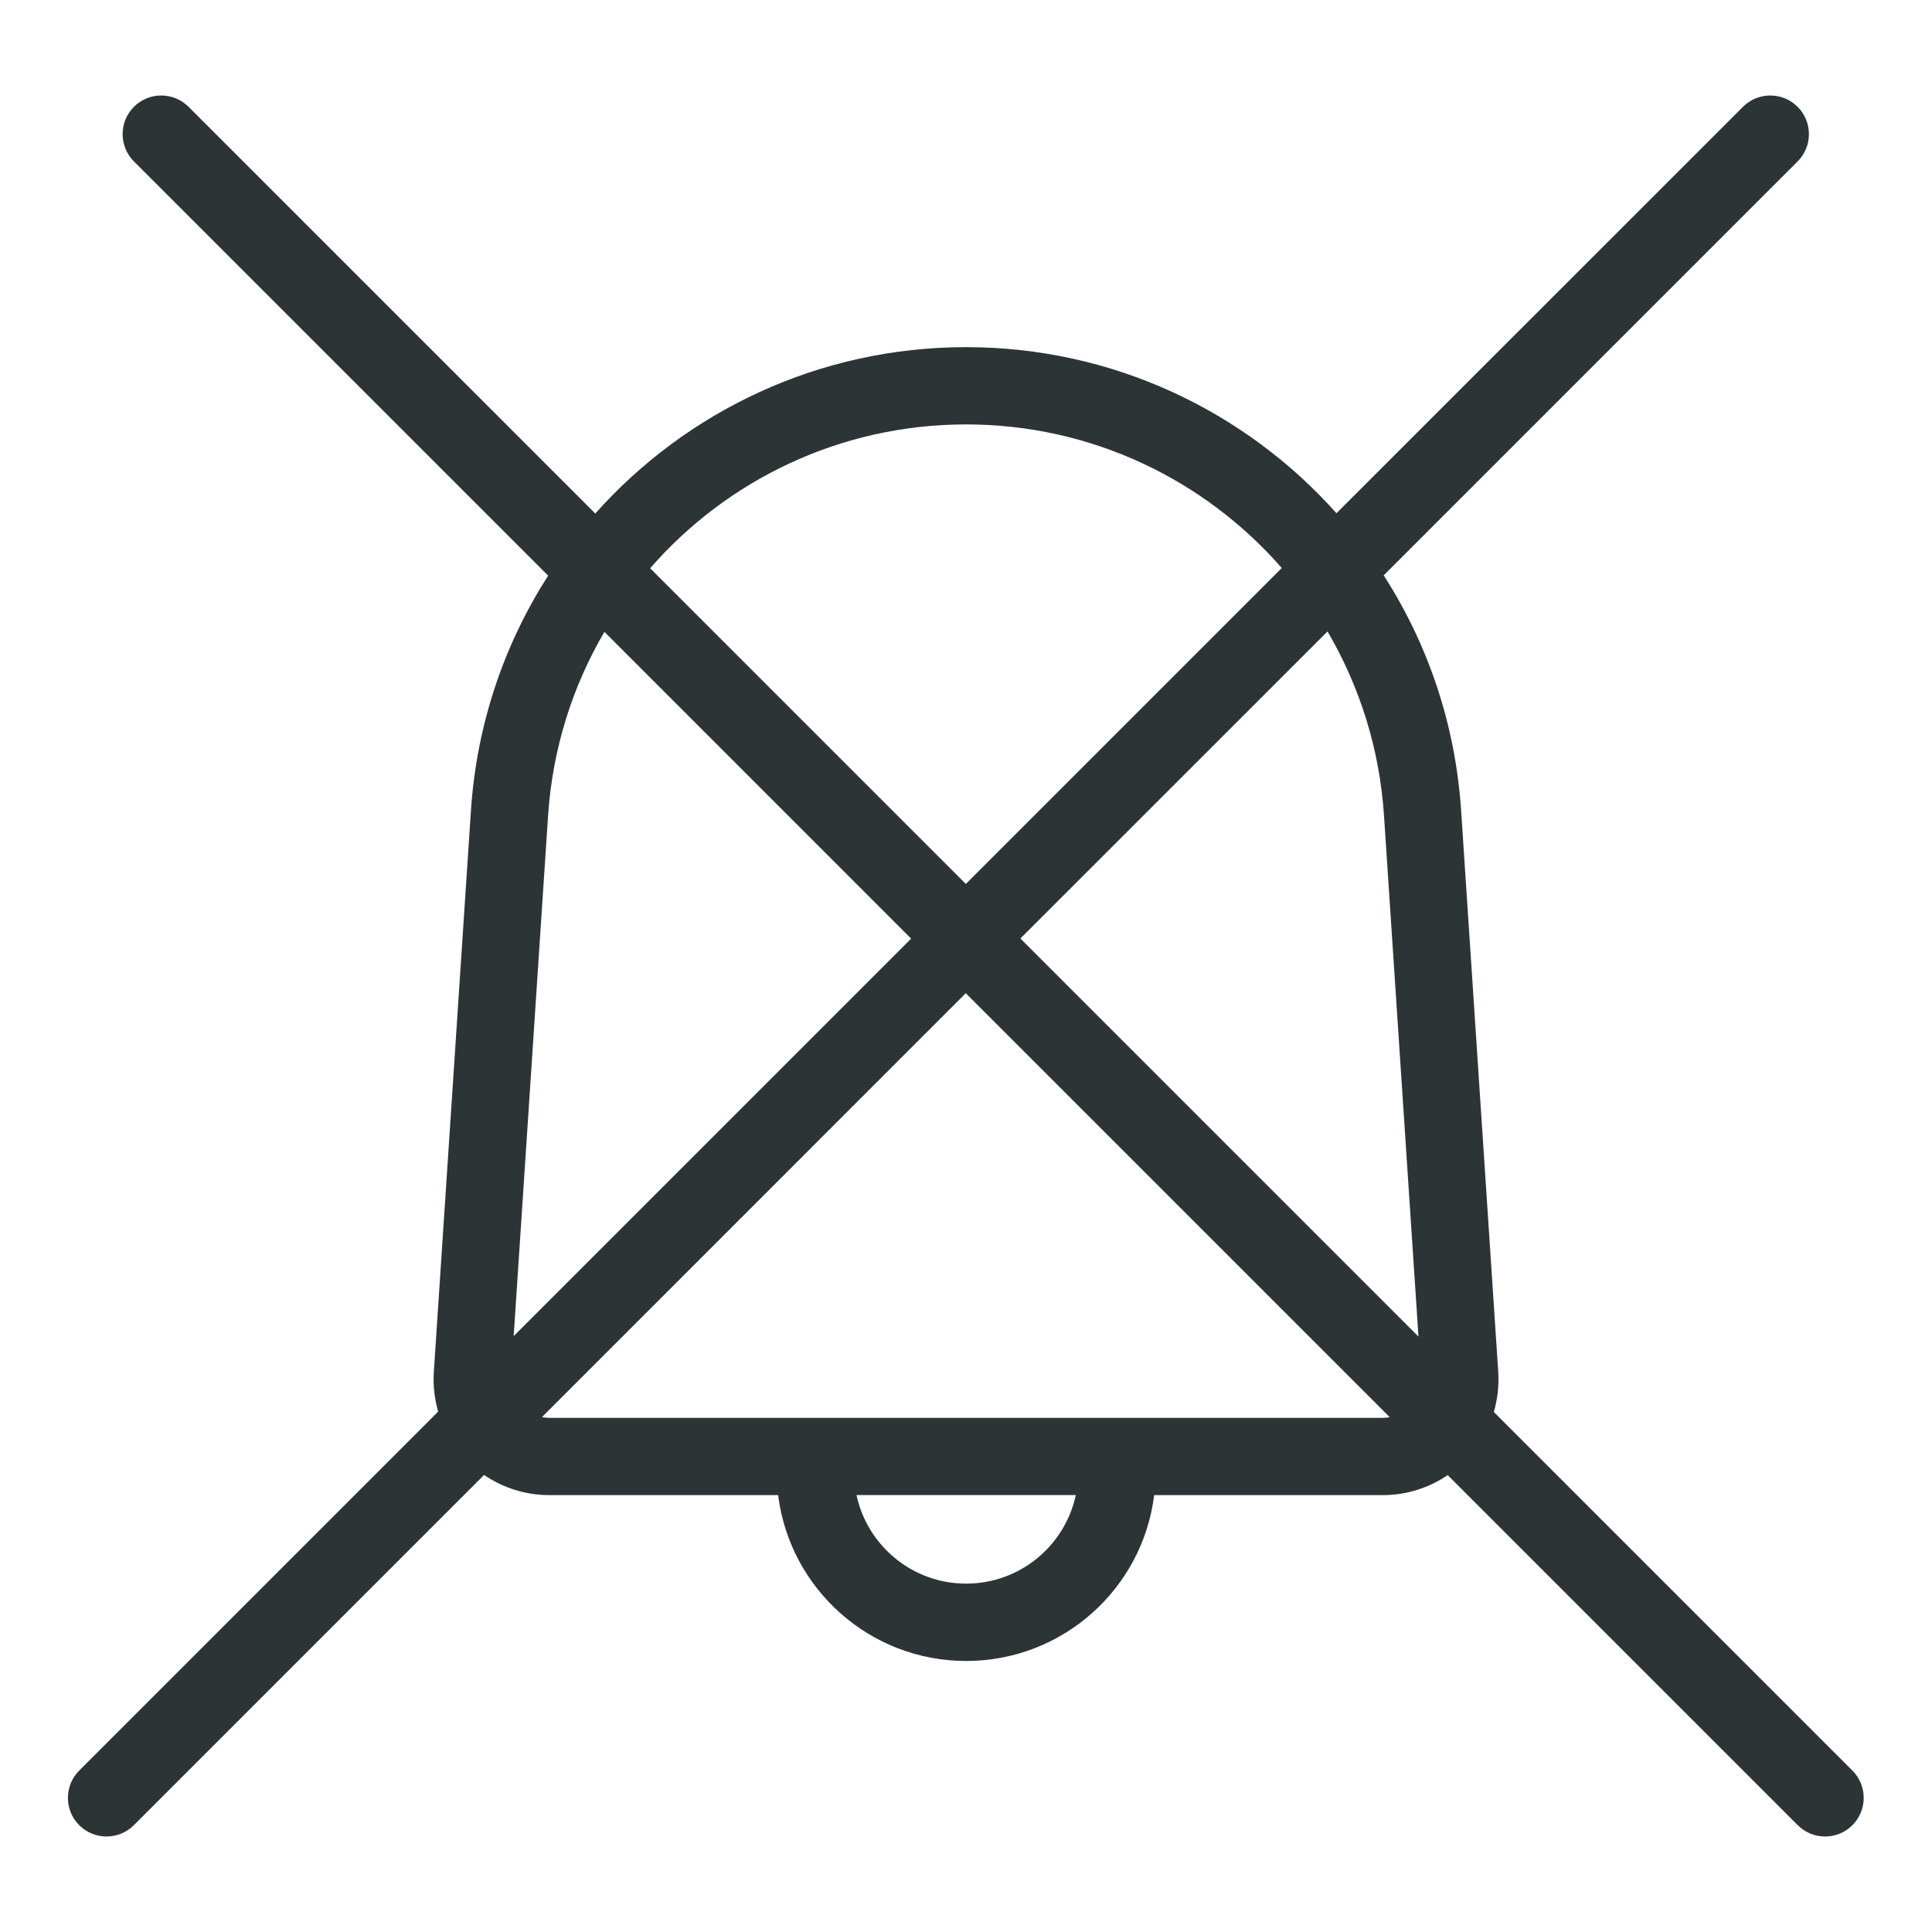 <svg fill="none" height="25" viewBox="0 0 25 25" width="25" xmlns="http://www.w3.org/2000/svg"><path clip-rule="evenodd" d="m22.554 1.382c.195-.195.512-.195.707 0 .195.195.195.512 0 .707l-5.356 5.356c.57.886.928 1.924 1.002 3.044l.48 7.259c.012.182-.009.358-.057.523l4.64 4.64c.195.195.195.512 0 .707-.195.195-.512.195-.707 0l-4.53-4.53c-.24.163-.529.259-.843.259h-2.955c-.15 1.21-1.182 2.146-2.433 2.146-1.25 0-2.282-.936-2.433-2.146h-2.958c-.315 0-.606-.097-.847-.261l-4.532 4.532c-.195.195-.512.195-.707 0-.195-.195-.195-.512 0-.707l4.645-4.645c-.047-.163-.068-.338-.056-.518l.48-7.259c.074-1.119.431-2.155.999-3.04l-5.36-5.36c-.195-.195-.195-.512 0-.707.195-.195.512-.195.707 0l5.263 5.263c1.179-1.324 2.897-2.153 4.797-2.153 1.899 0 3.614.827 4.794 2.149zm-5.968 5.968c-.997-1.142-2.462-1.858-4.085-1.858-1.625 0-3.092.718-4.088 1.861l4.085 4.085zm-8.765.826c-.413.705-.671 1.512-.729 2.379l-.445 6.734 5.143-5.143zm-.808 10.161c.032.006.065.01.098.01h10.779c.032 0 .063-.003.093-.009l-5.486-5.486zm11.342-1.042-.446-6.741c-.057-.868-.317-1.677-.731-2.383l-3.974 3.973zm-7.272 2.051c.141.655.723 1.146 1.419 1.146s1.279-.491 1.419-1.146z" fill="#2d3436" fill-rule="evenodd"/></svg>
